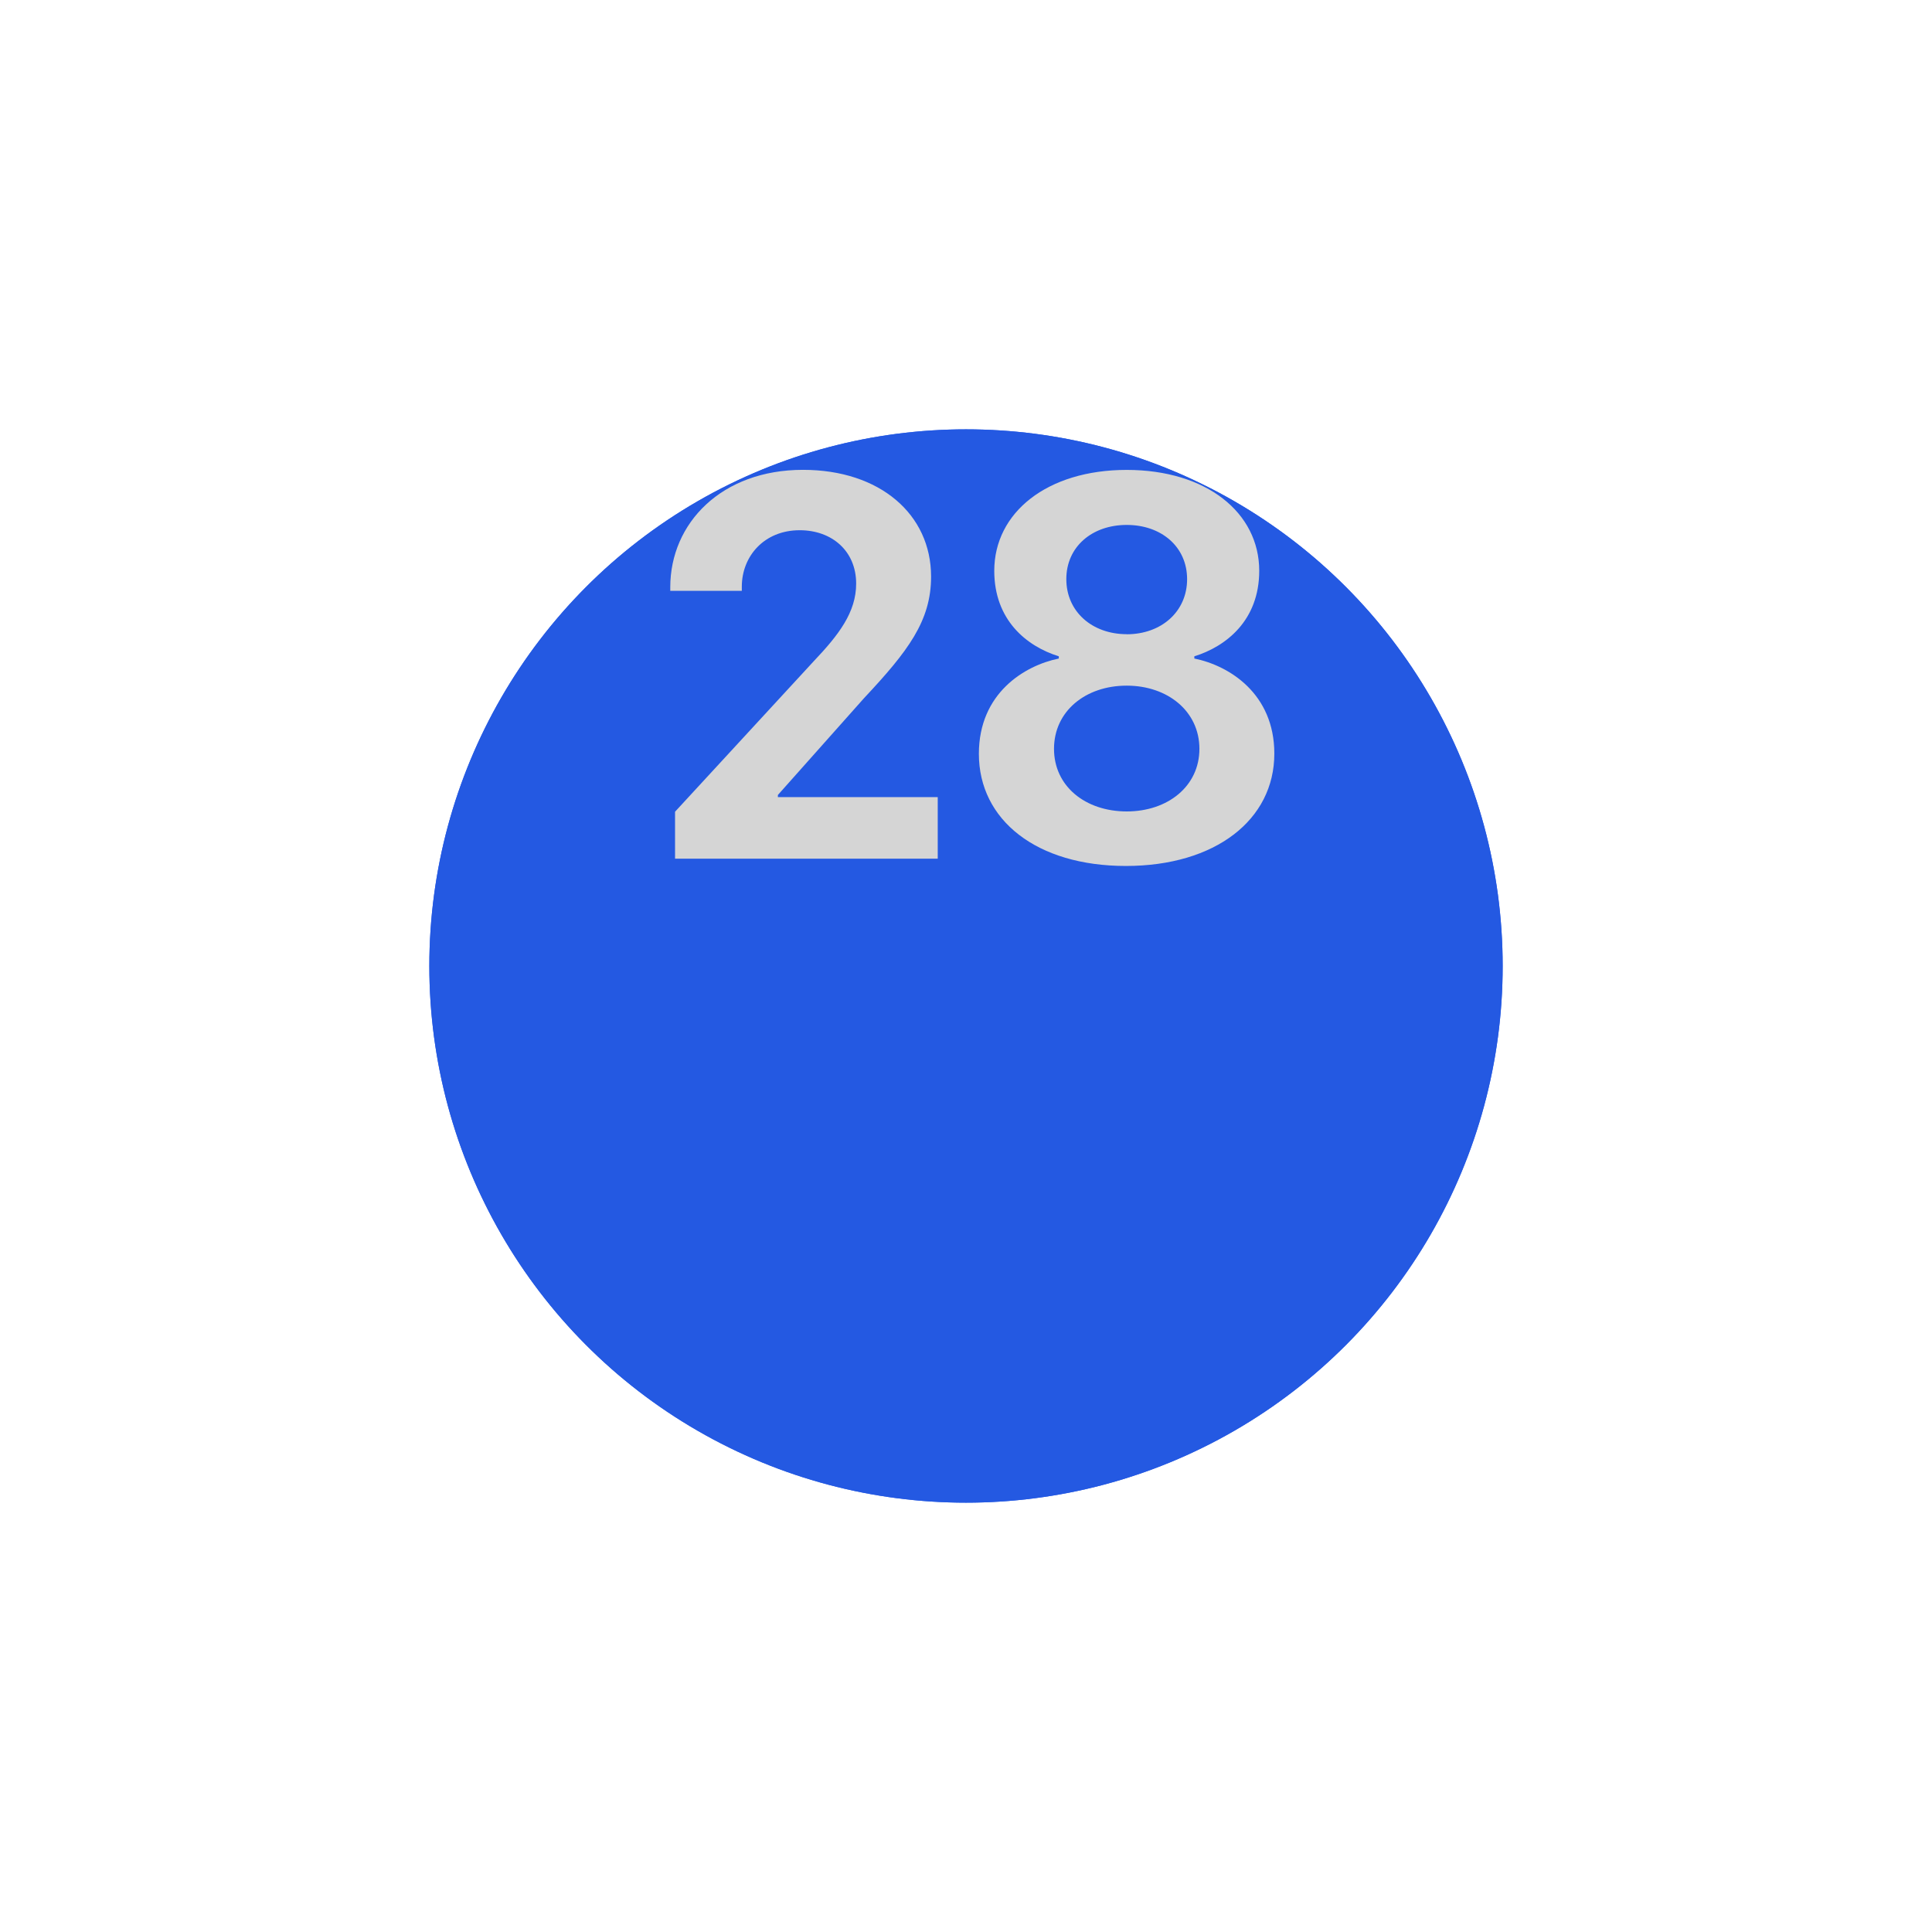 <svg width="27" height="27" fill="none" xmlns="http://www.w3.org/2000/svg"><g filter="url(#filter0_d)"><circle cx="13.5" cy="9.5" r="7.5" fill="#2E61E5"/><circle cx="13.5" cy="9.5" r="7.5" fill="#2459E2"/></g><path d="M10.367 8.258v-.059c0-.426.313-.789.809-.789.453 0 .789.293.789.746 0 .403-.246.719-.594 1.086l-1.937 2.102V12h3.671v-.86h-2.234v-.03l1.203-1.352c.614-.656.938-1.078.938-1.7 0-.87-.715-1.492-1.79-1.492-1.136 0-1.855.743-1.855 1.641v.05h1zm5.38 3.082c-.579 0-1.017-.352-1.017-.875 0-.524.438-.883 1.016-.883.574 0 1.016.36 1.016.883s-.442.875-1.016.875zm0-2.477c-.485 0-.845-.316-.845-.77 0-.452.36-.757.844-.757s.844.305.844.758-.36.77-.844.77zm-.013 3.239c1.25 0 2.075-.645 2.075-1.57 0-.84-.633-1.231-1.118-1.329v-.031c.442-.137.907-.5.907-1.195 0-.813-.739-1.41-1.852-1.41s-1.851.597-1.851 1.41c0 .687.449 1.054.902 1.195v.031c-.48.098-1.117.485-1.117 1.332 0 .926.808 1.567 2.054 1.567z" fill="#D5D5D5"/><defs><filter id="filter0_d" x="0" y="0" width="27" height="27" filterUnits="userSpaceOnUse" color-interpolation-filters="sRGB"><feFlood flood-opacity="0" result="BackgroundImageFix"/><feColorMatrix in="SourceAlpha" values="0 0 0 0 0 0 0 0 0 0 0 0 0 0 0 0 0 0 127 0"/><feOffset dy="4"/><feGaussianBlur stdDeviation="3"/><feColorMatrix values="0 0 0 0 0 0 0 0 0 0 0 0 0 0 0 0 0 0 0.25 0"/><feBlend in2="BackgroundImageFix" result="effect1_dropShadow"/><feBlend in="SourceGraphic" in2="effect1_dropShadow" result="shape"/></filter></defs></svg>
